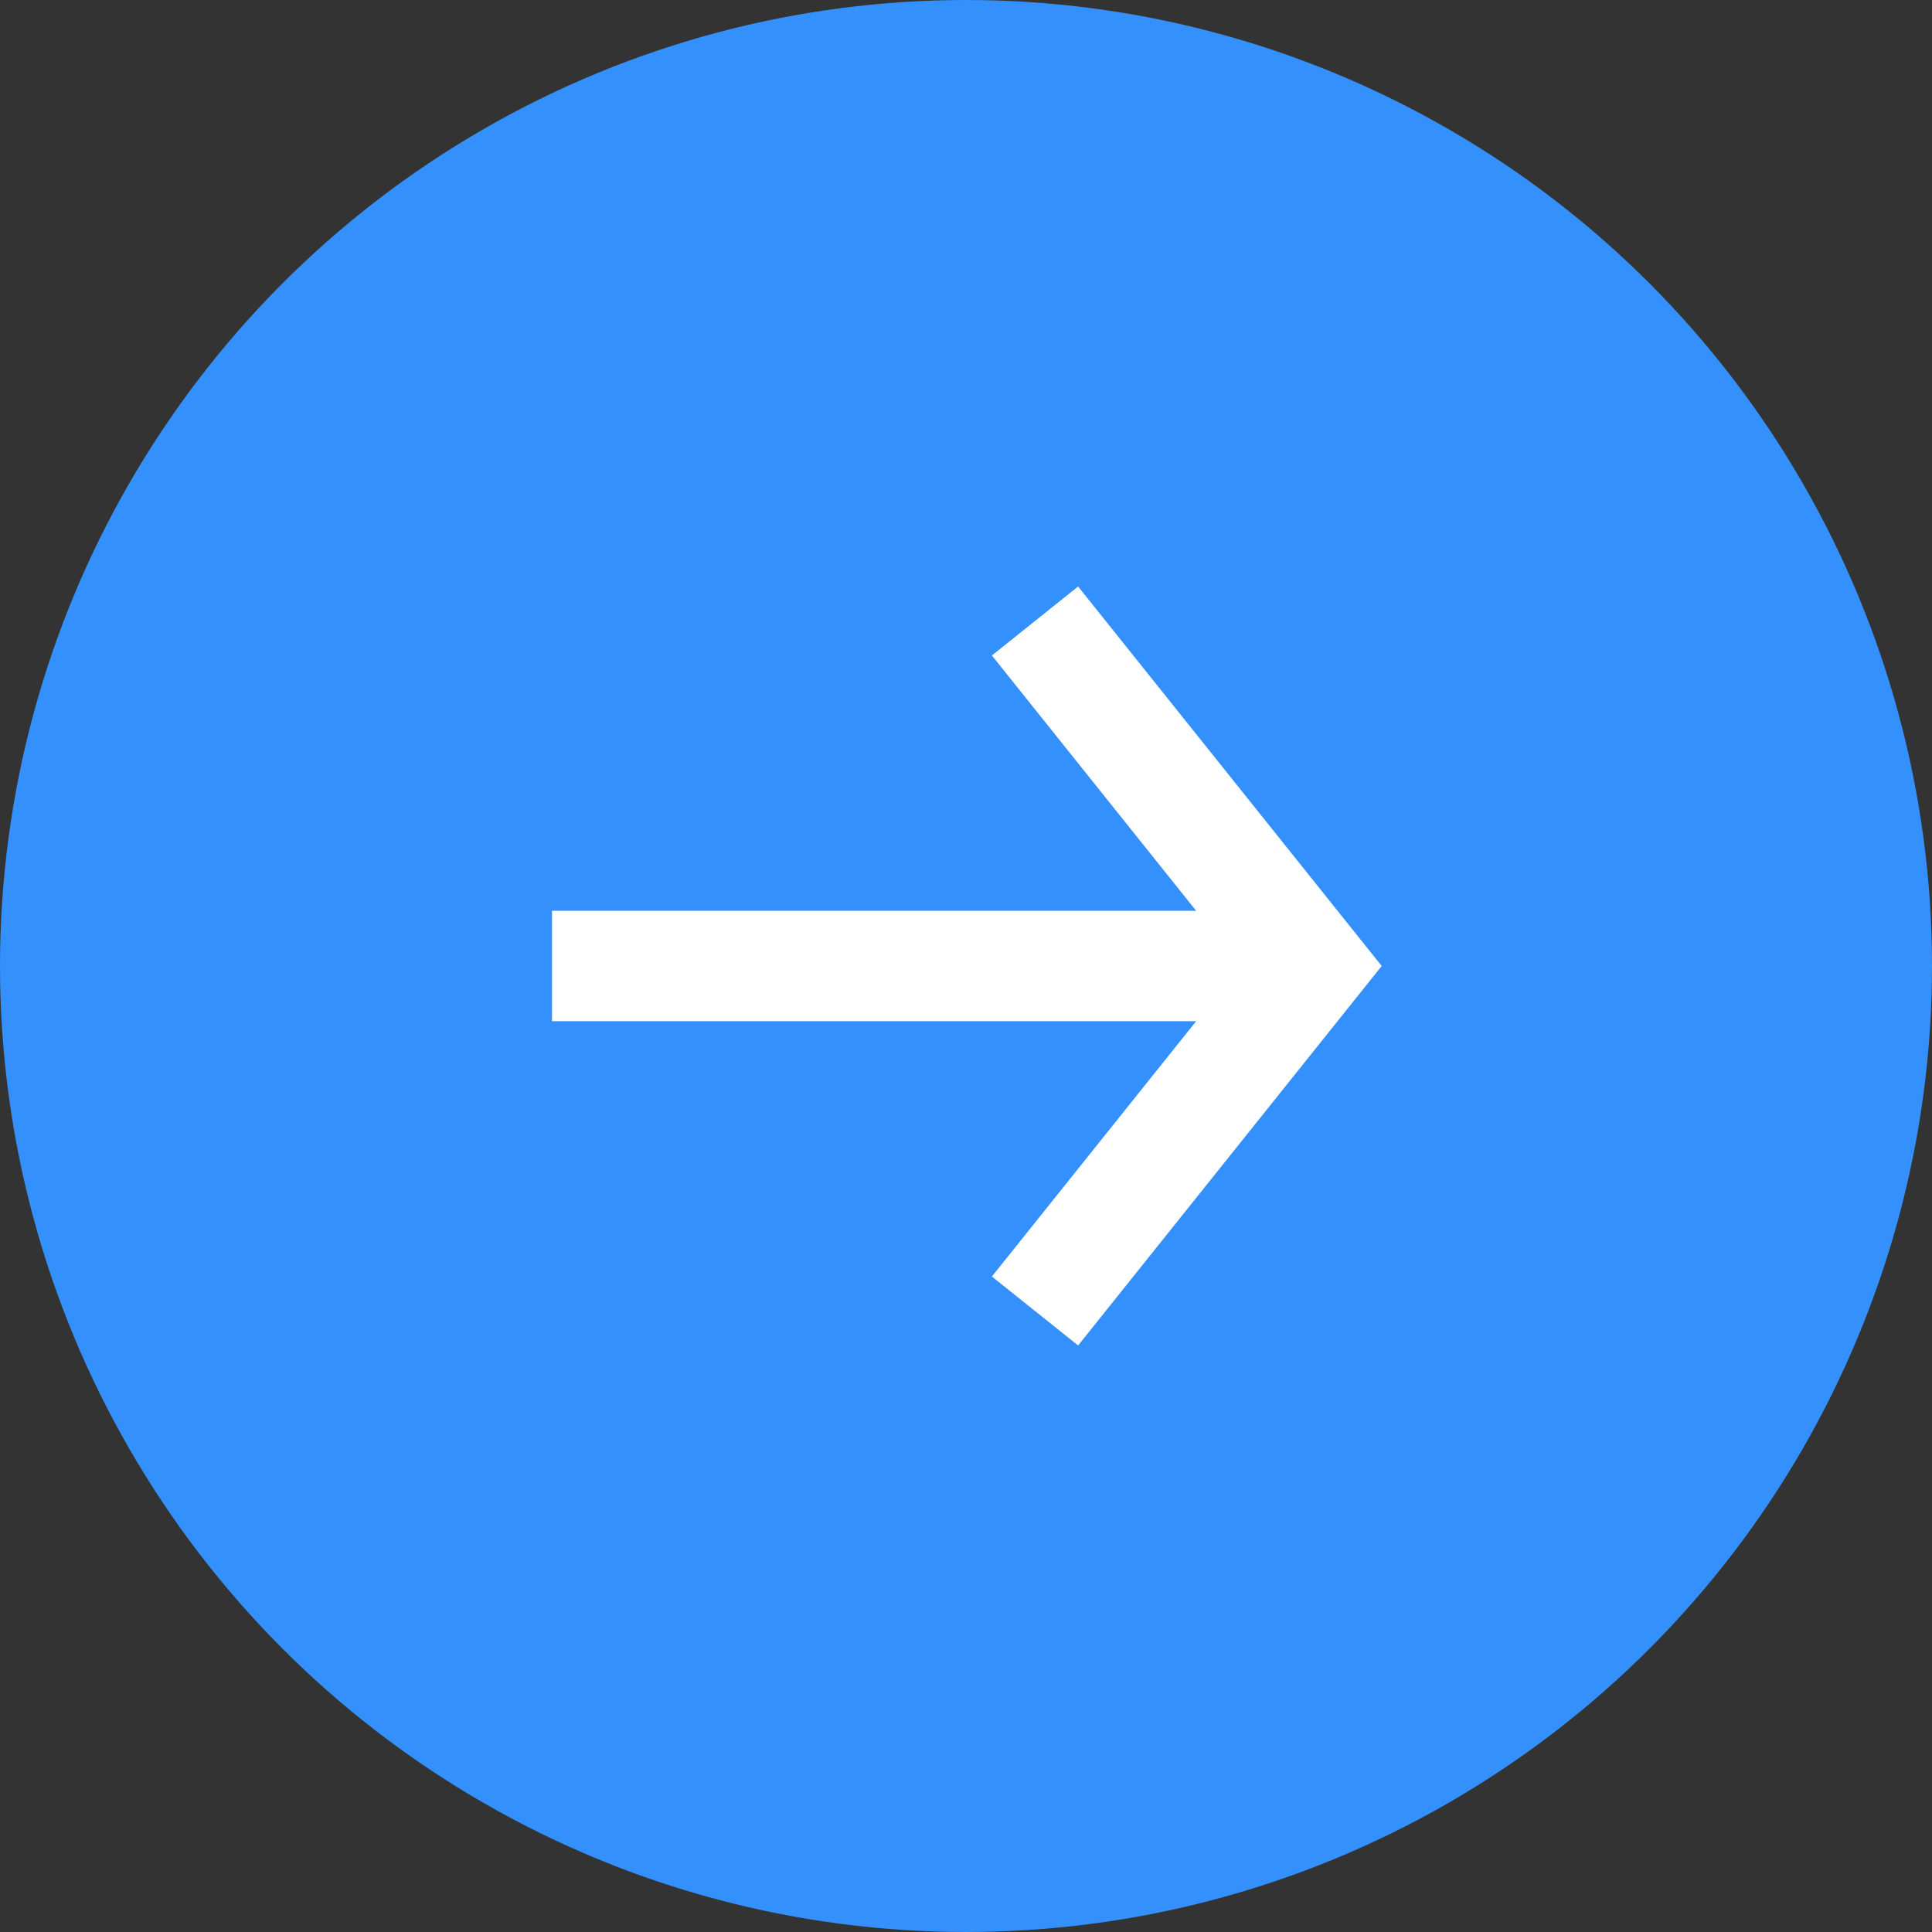 <svg width="28" height="28" viewBox="0 0 28 28" fill="none" xmlns="http://www.w3.org/2000/svg">
<rect x="0" y="0" width="28" height="28" fill="#333333" stroke="none"/>
<circle cx="14" cy="14" r="14" fill="#3390FC"></circle>
<rect x="8" y="13.2" width="11" height="1.6" fill="white"></rect>
<path d="M15 9L19 14L15 19" stroke="white" stroke-width="1.6"></path>
</svg>
